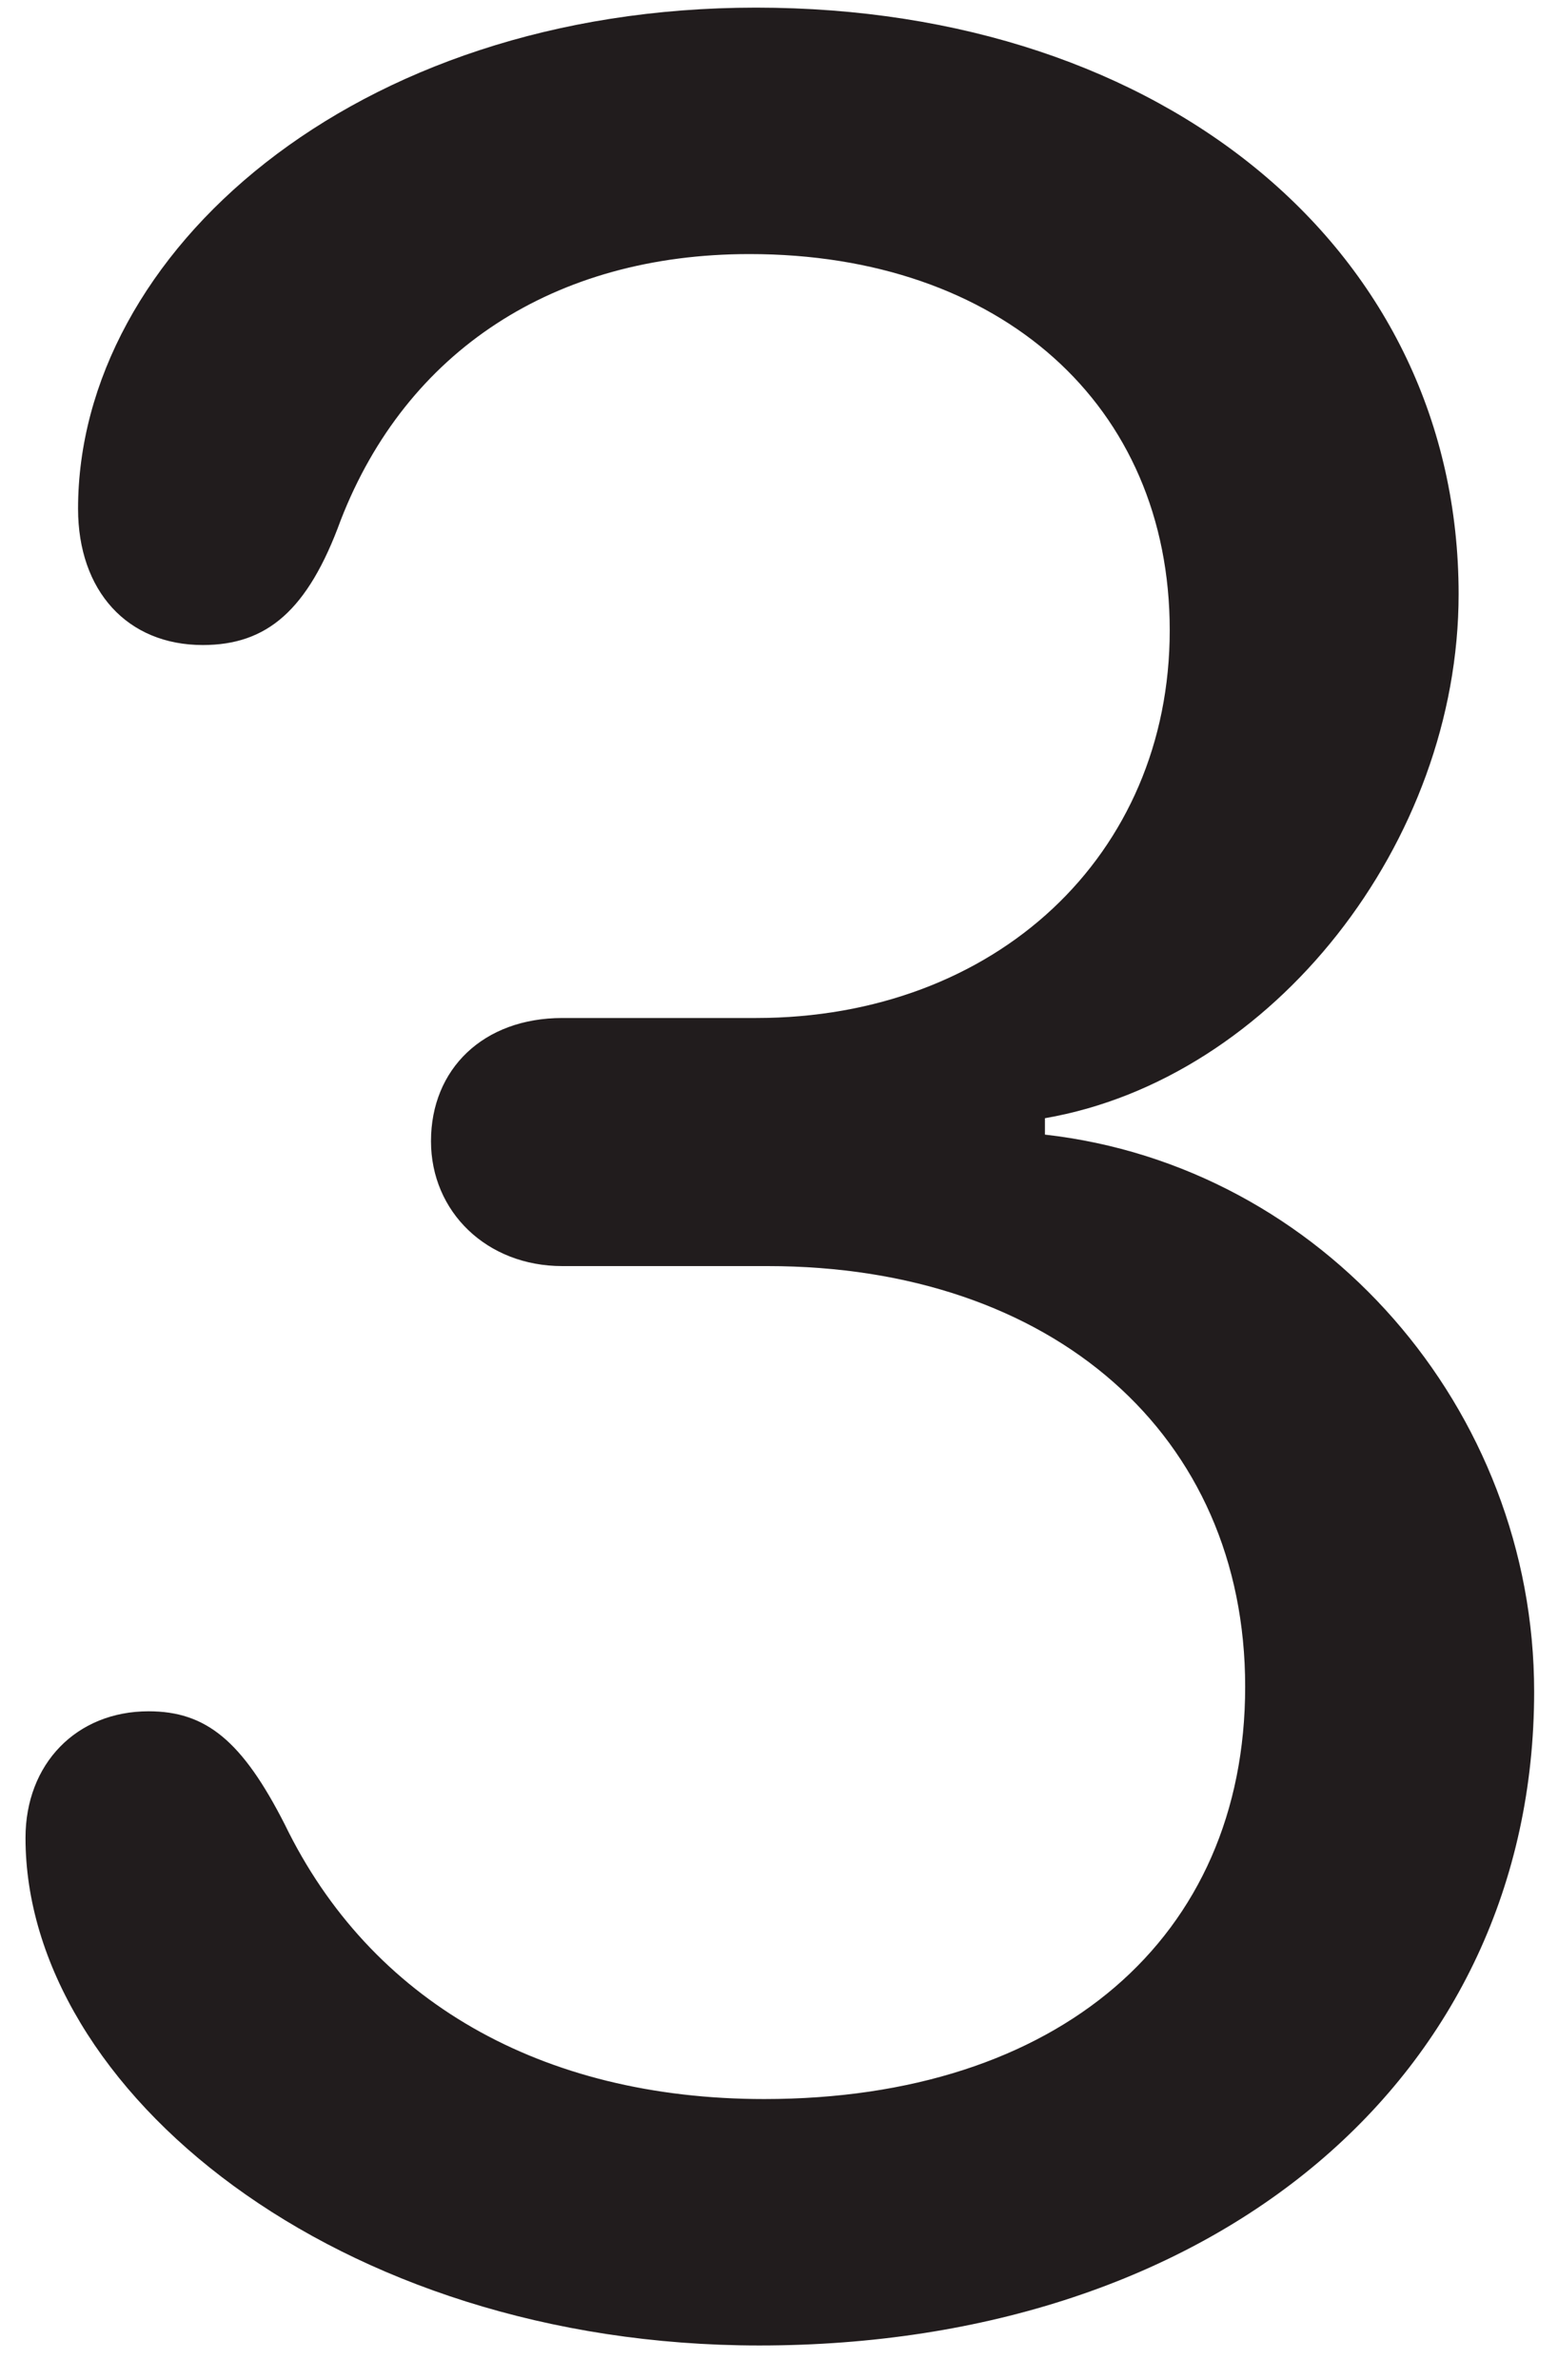 <svg width="19" height="29" viewBox="0 0 19 29" fill="none" xmlns="http://www.w3.org/2000/svg">
<path d="M0.311 22.395C0.311 21.494 0.932 20.853 1.812 20.853C2.513 20.853 2.954 21.213 3.474 22.234C4.515 24.377 6.597 25.578 9.32 25.578C12.903 25.578 15.185 23.616 15.185 20.553C15.185 17.49 12.843 15.428 9.36 15.428H6.857C5.937 15.428 5.256 14.767 5.256 13.906C5.256 13.025 5.896 12.405 6.857 12.405H9.22C12.143 12.405 14.265 10.423 14.265 7.68C14.265 4.938 12.203 3.096 9.14 3.096C6.757 3.096 4.956 4.277 4.155 6.339C3.754 7.44 3.254 7.86 2.473 7.86C1.552 7.86 0.952 7.2 0.952 6.199C0.952 3.096 4.295 0.093 9.22 0.093C14.225 0.093 17.788 3.076 17.788 7.24C17.788 10.263 15.526 13.146 12.743 13.626V13.826C16.127 14.207 18.709 17.169 18.709 20.613C18.709 25.297 14.825 28.581 9.26 28.581C4.095 28.581 0.311 25.457 0.311 22.395Z" fill="#211C1D"/>
</svg>
